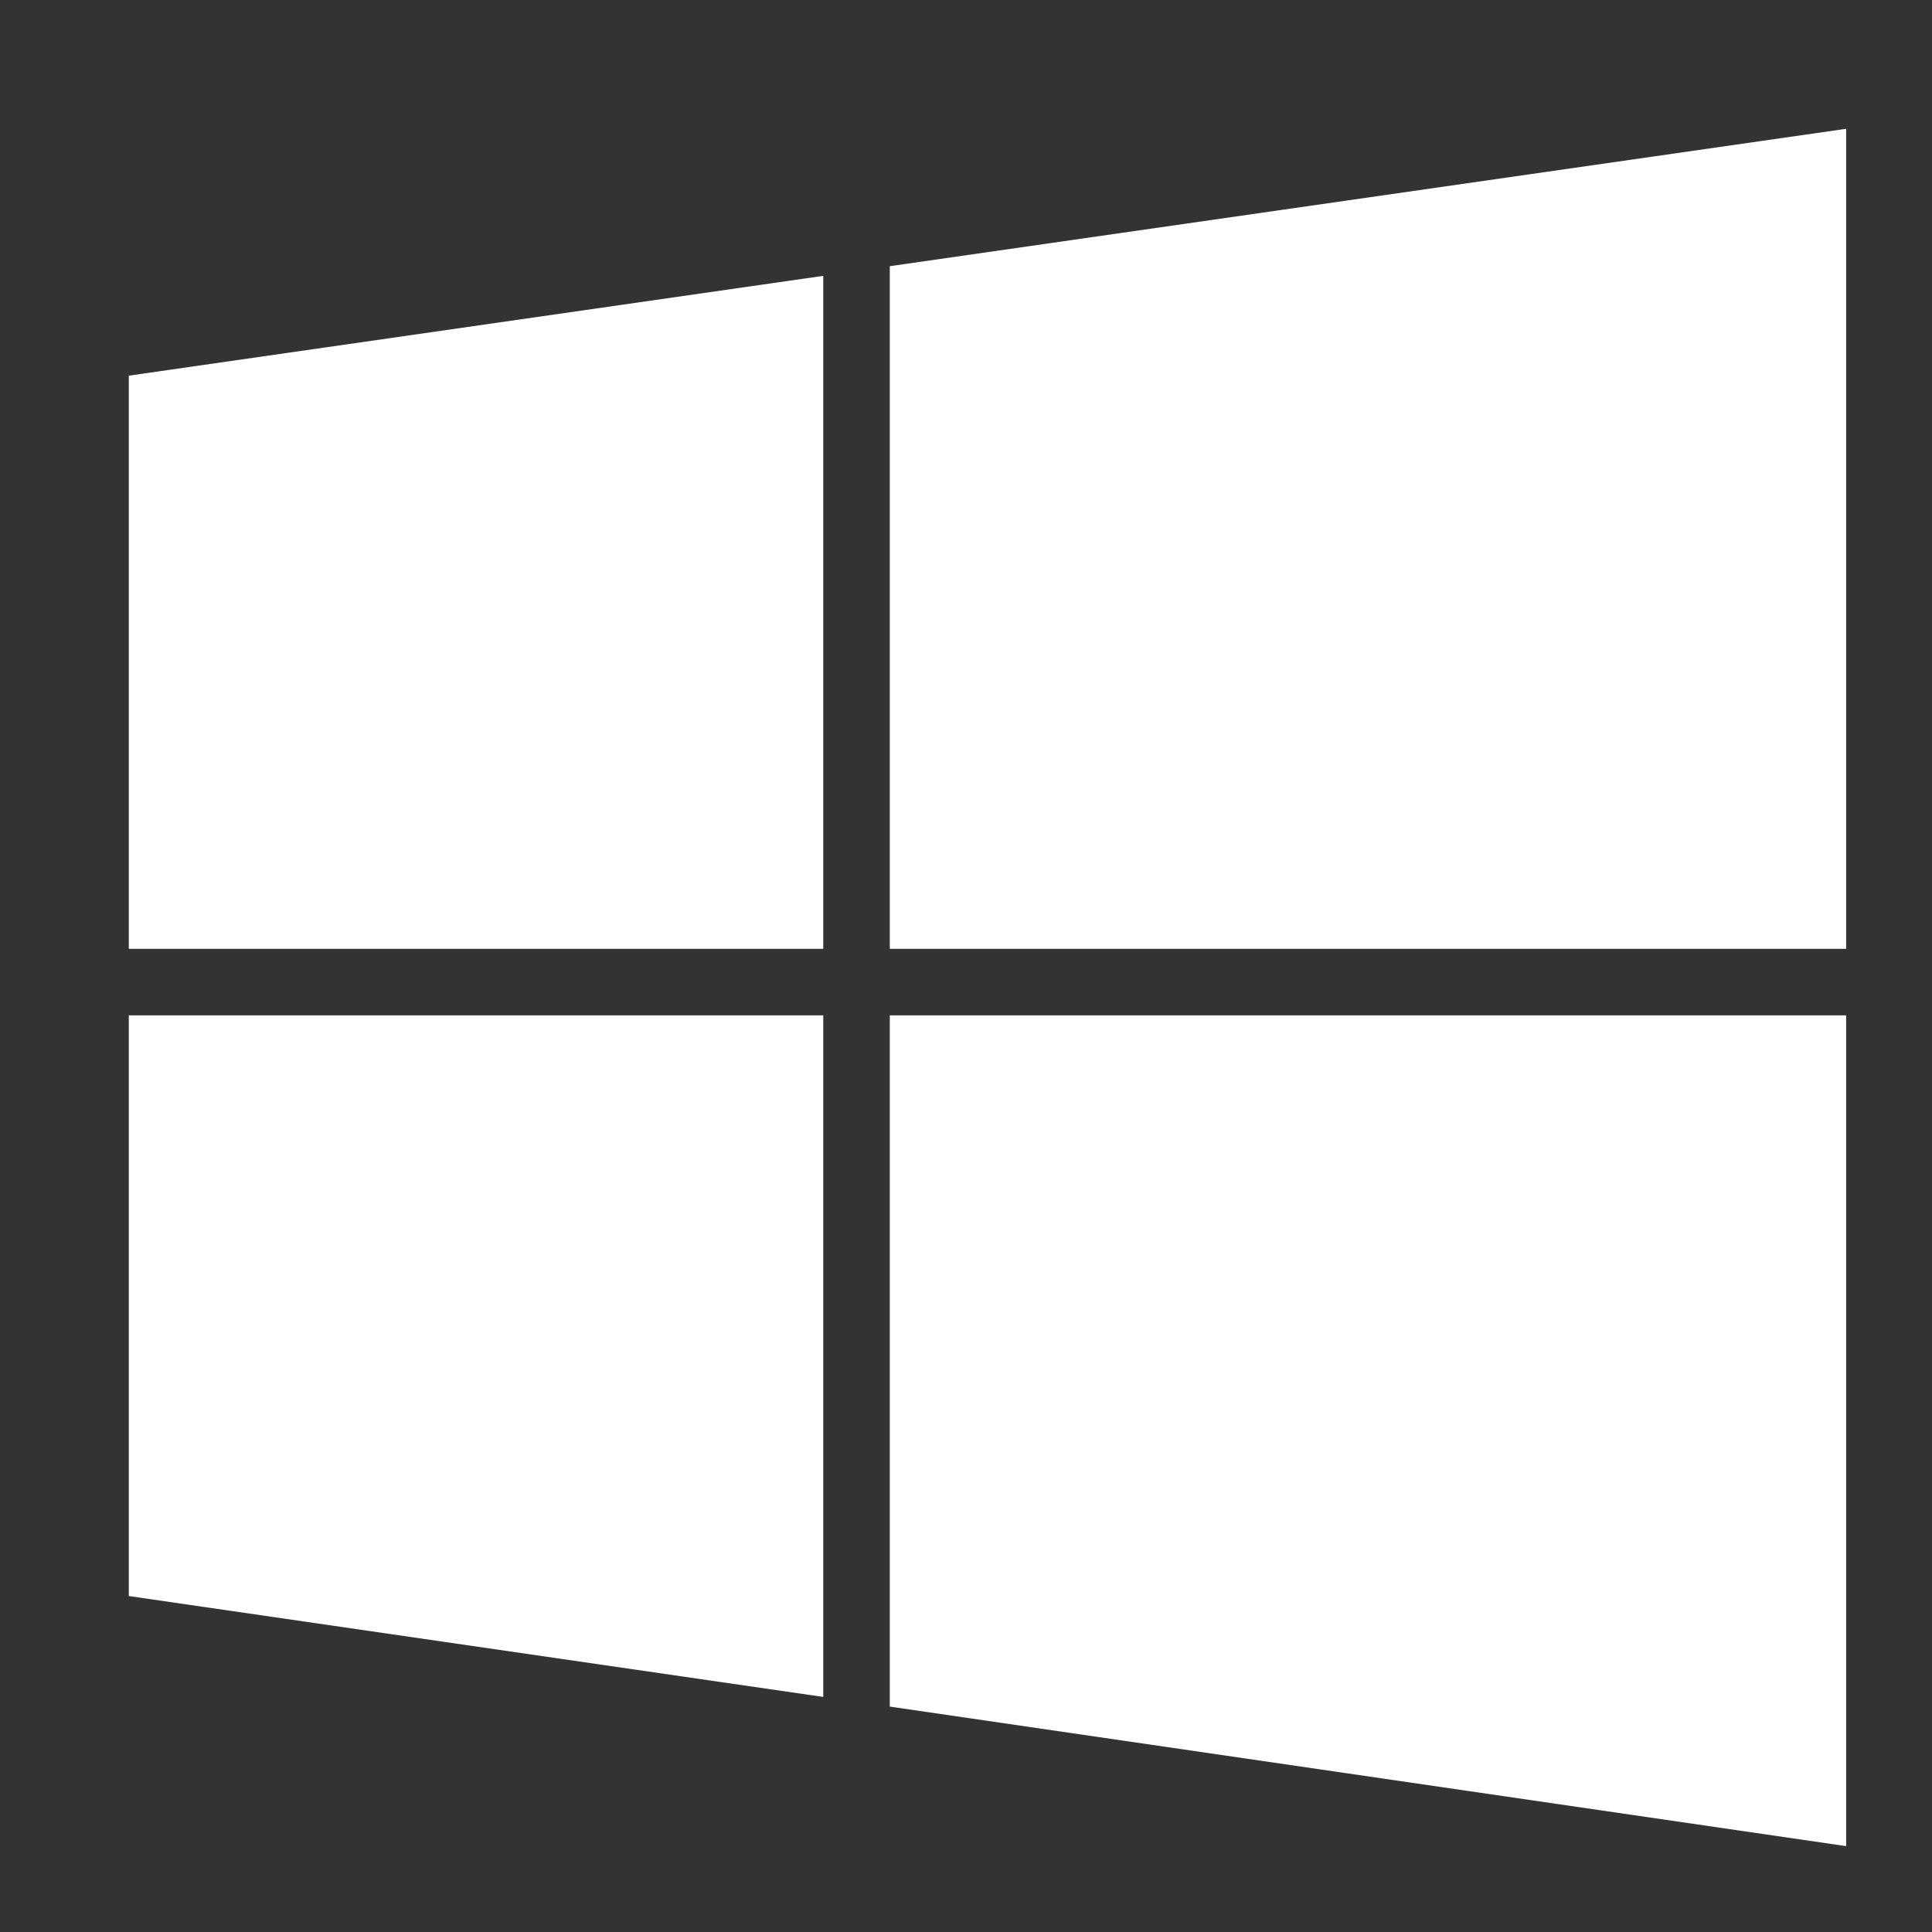 <?xml version="1.0" encoding="utf-8"?>
<!-- Generator: Adobe Illustrator 19.2.1, SVG Export Plug-In . SVG Version: 6.00 Build 0)  -->
<svg version="1.1" id="Layer_1" xmlns="http://www.w3.org/2000/svg" xmlns:xlink="http://www.w3.org/1999/xlink" x="0px" y="0px"
	 viewBox="0 0 180 180" style="enable-background:new 0 0 180 180;" xml:space="preserve">
<rect x="0" y="0" width="180" height="180" fill="#333333" stroke="none"/>
<style type="text/css">
	.st0{fill:#FFFFFF;}
</style>
<polygon class="st0" points="172,88.4 172,12 82.9,24.8 82.9,88.4 "/>
<polygon class="st0" points="76.7,25.7 12,35 12,88.4 76.7,88.4 "/>
<polygon class="st0" points="12,94.6 12,148.7 76.7,158.1 76.7,94.6 "/>
<polygon class="st0" points="82.9,159 172,172 172,94.6 82.9,94.6 "/>
</svg>
